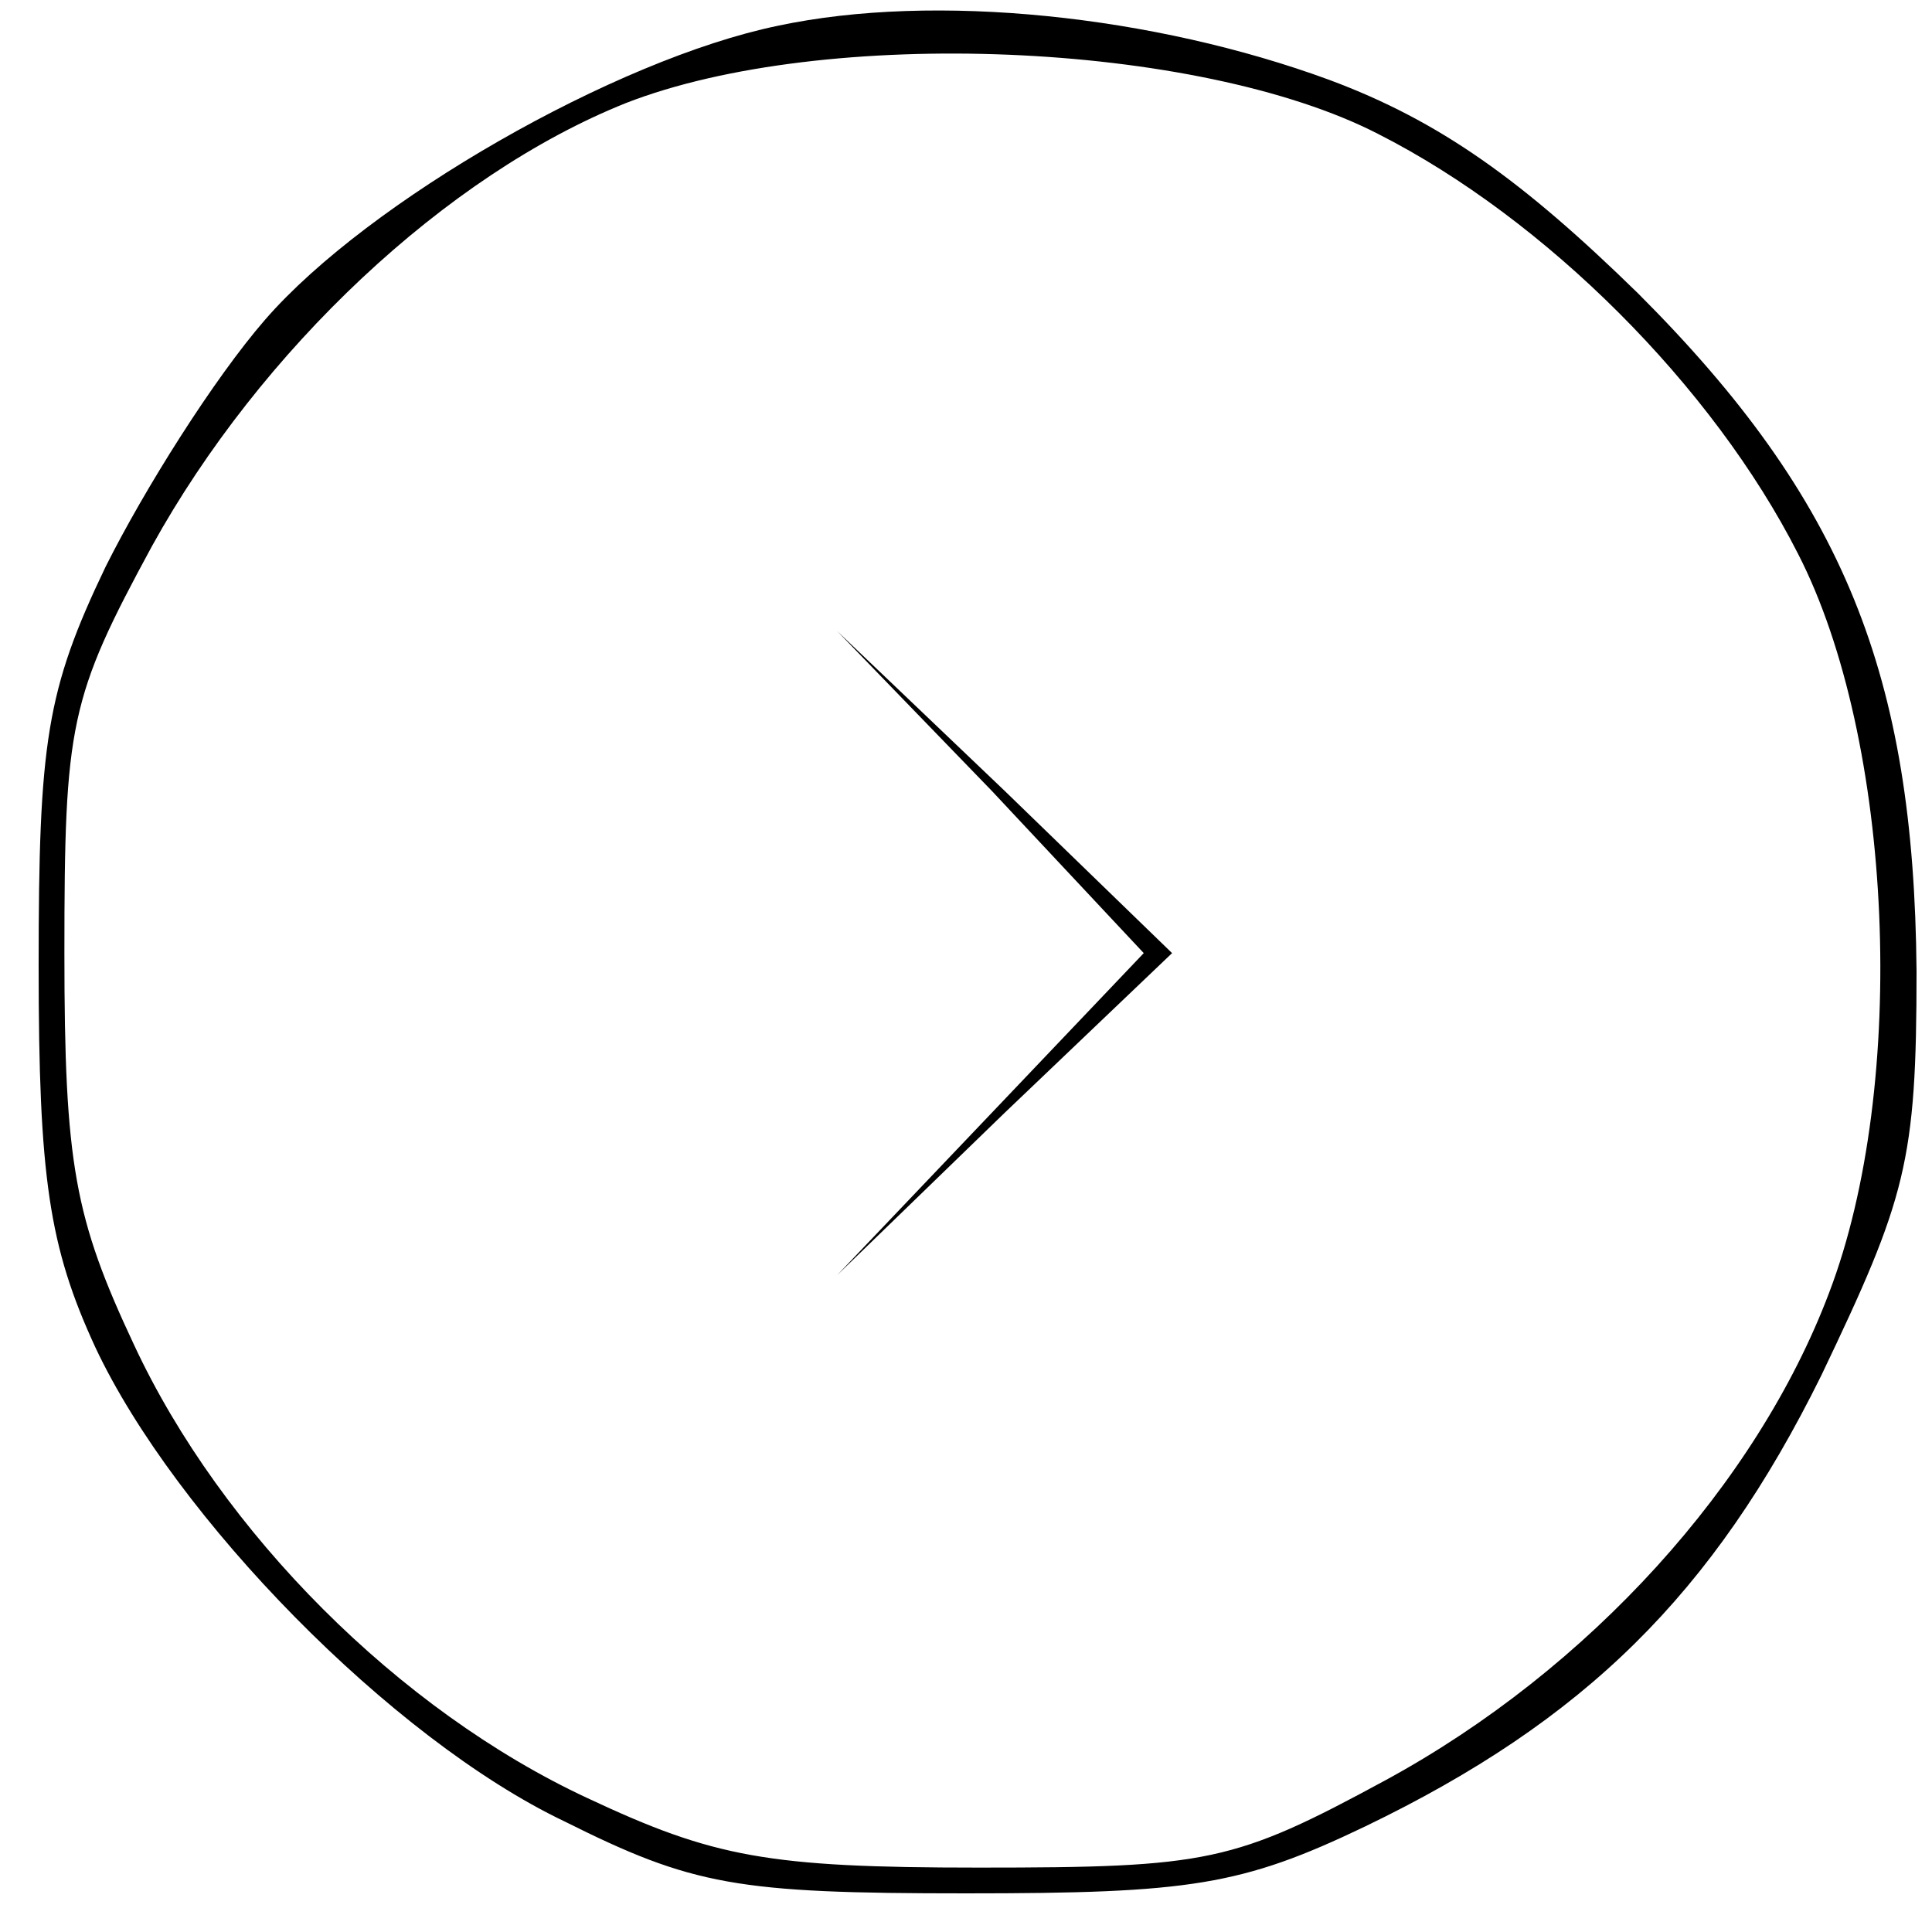<?xml version="1.0" standalone="no"?>
<!DOCTYPE svg PUBLIC "-//W3C//DTD SVG 20010904//EN"
 "http://www.w3.org/TR/2001/REC-SVG-20010904/DTD/svg10.dtd">
<svg version="1.0" xmlns="http://www.w3.org/2000/svg"
 width="75pt" height="75pt" viewBox="0 0 75 75"
 preserveAspectRatio="xMidYMid meet">

<g transform="translate(0,75) scale(0.1,-0.1)"
fill="#000000" stroke="none">
<path d="M302 740 c-63 -13 -159 -68 -199 -114 -20 -23 -47 -66 -62 -96 -23
-48 -26 -68 -26 -155 0 -82 4 -109 22 -148 31 -66 115 -152 182 -184 50 -25
67 -28 156 -28 87 0 107 3 155 26 85 41 135 90 177 175 33 69 37 83 37 157 -1
115 -28 183 -108 263 -45 44 -77 67 -120 83 -68 25 -153 34 -214 21z m233 -42
c65 -33 130 -98 163 -163 37 -72 43 -206 12 -287 -28 -74 -93 -146 -172 -189
-59 -32 -69 -34 -158 -34 -82 0 -103 4 -152 27 -73 34 -142 103 -176 176 -23
49 -27 70 -27 152 0 89 2 99 34 158 42 76 114 144 184 172 77 30 222 24 292
-12z"/>
<path d="M385 443 l59 -63 -59 -62 -60 -63 65 63 65 62 -65 63 -65 62 60 -62z"/>
</g>
</svg>

